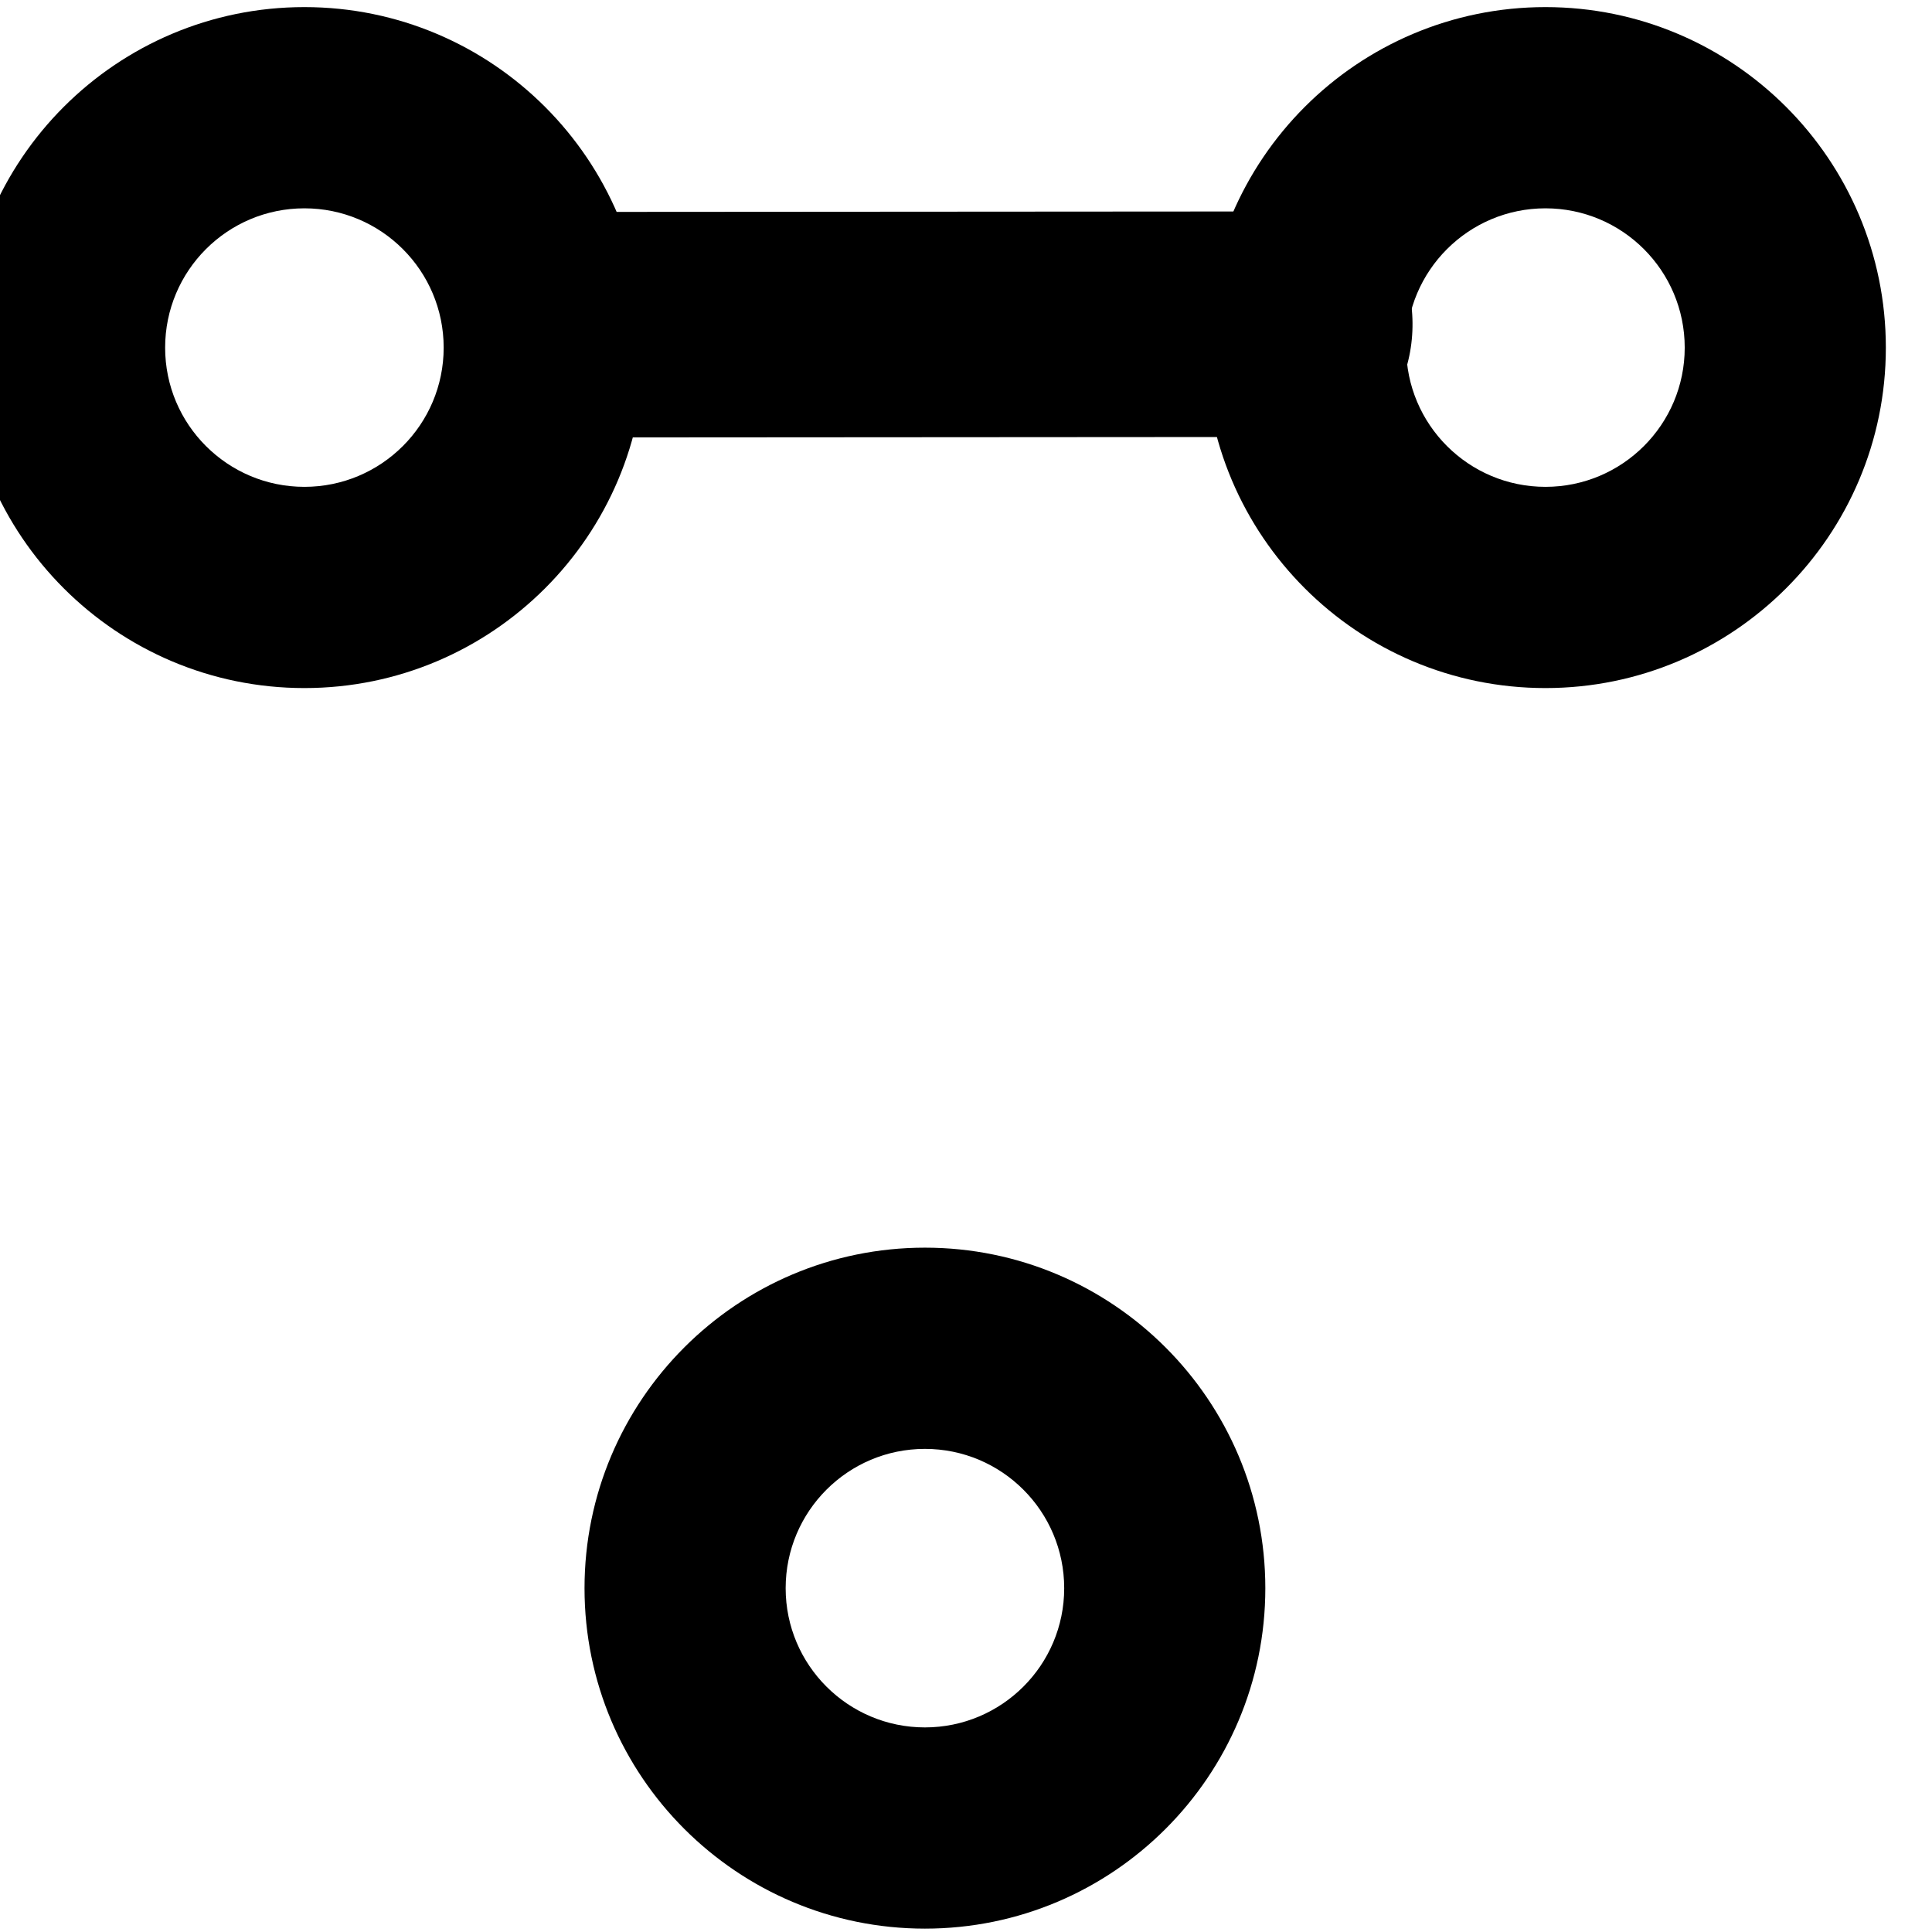 <?xml version="1.0" encoding="UTF-8" standalone="no"?>
<!DOCTYPE svg PUBLIC "-//W3C//DTD SVG 1.1//EN" "http://www.w3.org/Graphics/SVG/1.1/DTD/svg11.dtd">
<svg width="100%" height="100%" viewBox="0 0 400 400" version="1.1" xmlns="http://www.w3.org/2000/svg" xmlns:xlink="http://www.w3.org/1999/xlink" xml:space="preserve" xmlns:serif="http://www.serif.com/" style="fill-rule:evenodd;clip-rule:evenodd;stroke-linecap:round;stroke-linejoin:bevel;stroke-miterlimit:1.5;">
    <g transform="matrix(1,0,0,1,-4451,-3031)">
        <g id="Artboard1" transform="matrix(2.356,0,0,2.834,-6225.36,227)">
            <rect x="3676.61" y="0" width="1566.51" height="1275.88" style="fill:none;"/>
            <g transform="matrix(1.23,0,0,1.023,-2646.54,-1143.82)">
                <path d="M5946.27,2085.78C5959.69,2085.78 5970.59,2096.67 5970.59,2110.1C5970.59,2123.52 5959.69,2134.41 5946.27,2134.41C5932.85,2134.41 5921.95,2123.52 5921.95,2110.1C5921.95,2096.67 5932.85,2085.78 5946.27,2085.78ZM5946.27,2100.15C5951.76,2100.15 5956.22,2104.6 5956.22,2110.1C5956.22,2115.59 5951.76,2120.04 5946.27,2120.04C5940.78,2120.04 5936.32,2115.59 5936.32,2110.1C5936.32,2104.6 5940.78,2100.15 5946.27,2100.15Z"/>
            </g>
            <g transform="matrix(1.23,0,0,1.023,-2701.07,-1053.19)">
                <path d="M5946.27,2085.78C5959.69,2085.78 5970.59,2096.67 5970.59,2110.1C5970.59,2123.52 5959.69,2134.41 5946.27,2134.41C5932.85,2134.41 5921.95,2123.52 5921.95,2110.1C5921.95,2096.67 5932.85,2085.78 5946.27,2085.78ZM5946.27,2100.15C5951.76,2100.15 5956.22,2104.6 5956.22,2110.1C5956.22,2115.59 5951.76,2120.04 5946.27,2120.04C5940.78,2120.04 5936.32,2115.59 5936.32,2110.1C5936.32,2104.6 5940.78,2100.15 5946.27,2100.15Z"/>
            </g>
            <g transform="matrix(1.23,0,0,1.023,-2755.6,-1143.82)">
                <path d="M5946.27,2085.78C5959.69,2085.78 5970.59,2096.67 5970.59,2110.1C5970.59,2123.52 5959.69,2134.41 5946.27,2134.41C5932.85,2134.41 5921.95,2123.52 5921.95,2110.1C5921.95,2096.67 5932.85,2085.78 5946.27,2085.78ZM5946.27,2100.15C5951.76,2100.15 5956.22,2104.6 5956.22,2110.1C5956.22,2115.59 5951.76,2120.04 5946.27,2120.04C5940.78,2120.04 5936.32,2115.59 5936.32,2110.1C5936.32,2104.6 5940.78,2100.15 5946.27,2100.15Z"/>
            </g>
            <g transform="matrix(0.168,-0.197,0.169,0.196,3308.87,1676.11)">
                <path d="M5450.44,2095.73L5657.44,2303.59" style="fill:none;stroke:black;stroke-width:59.29px;"/>
            </g>
        </g>
    </g>
</svg>
